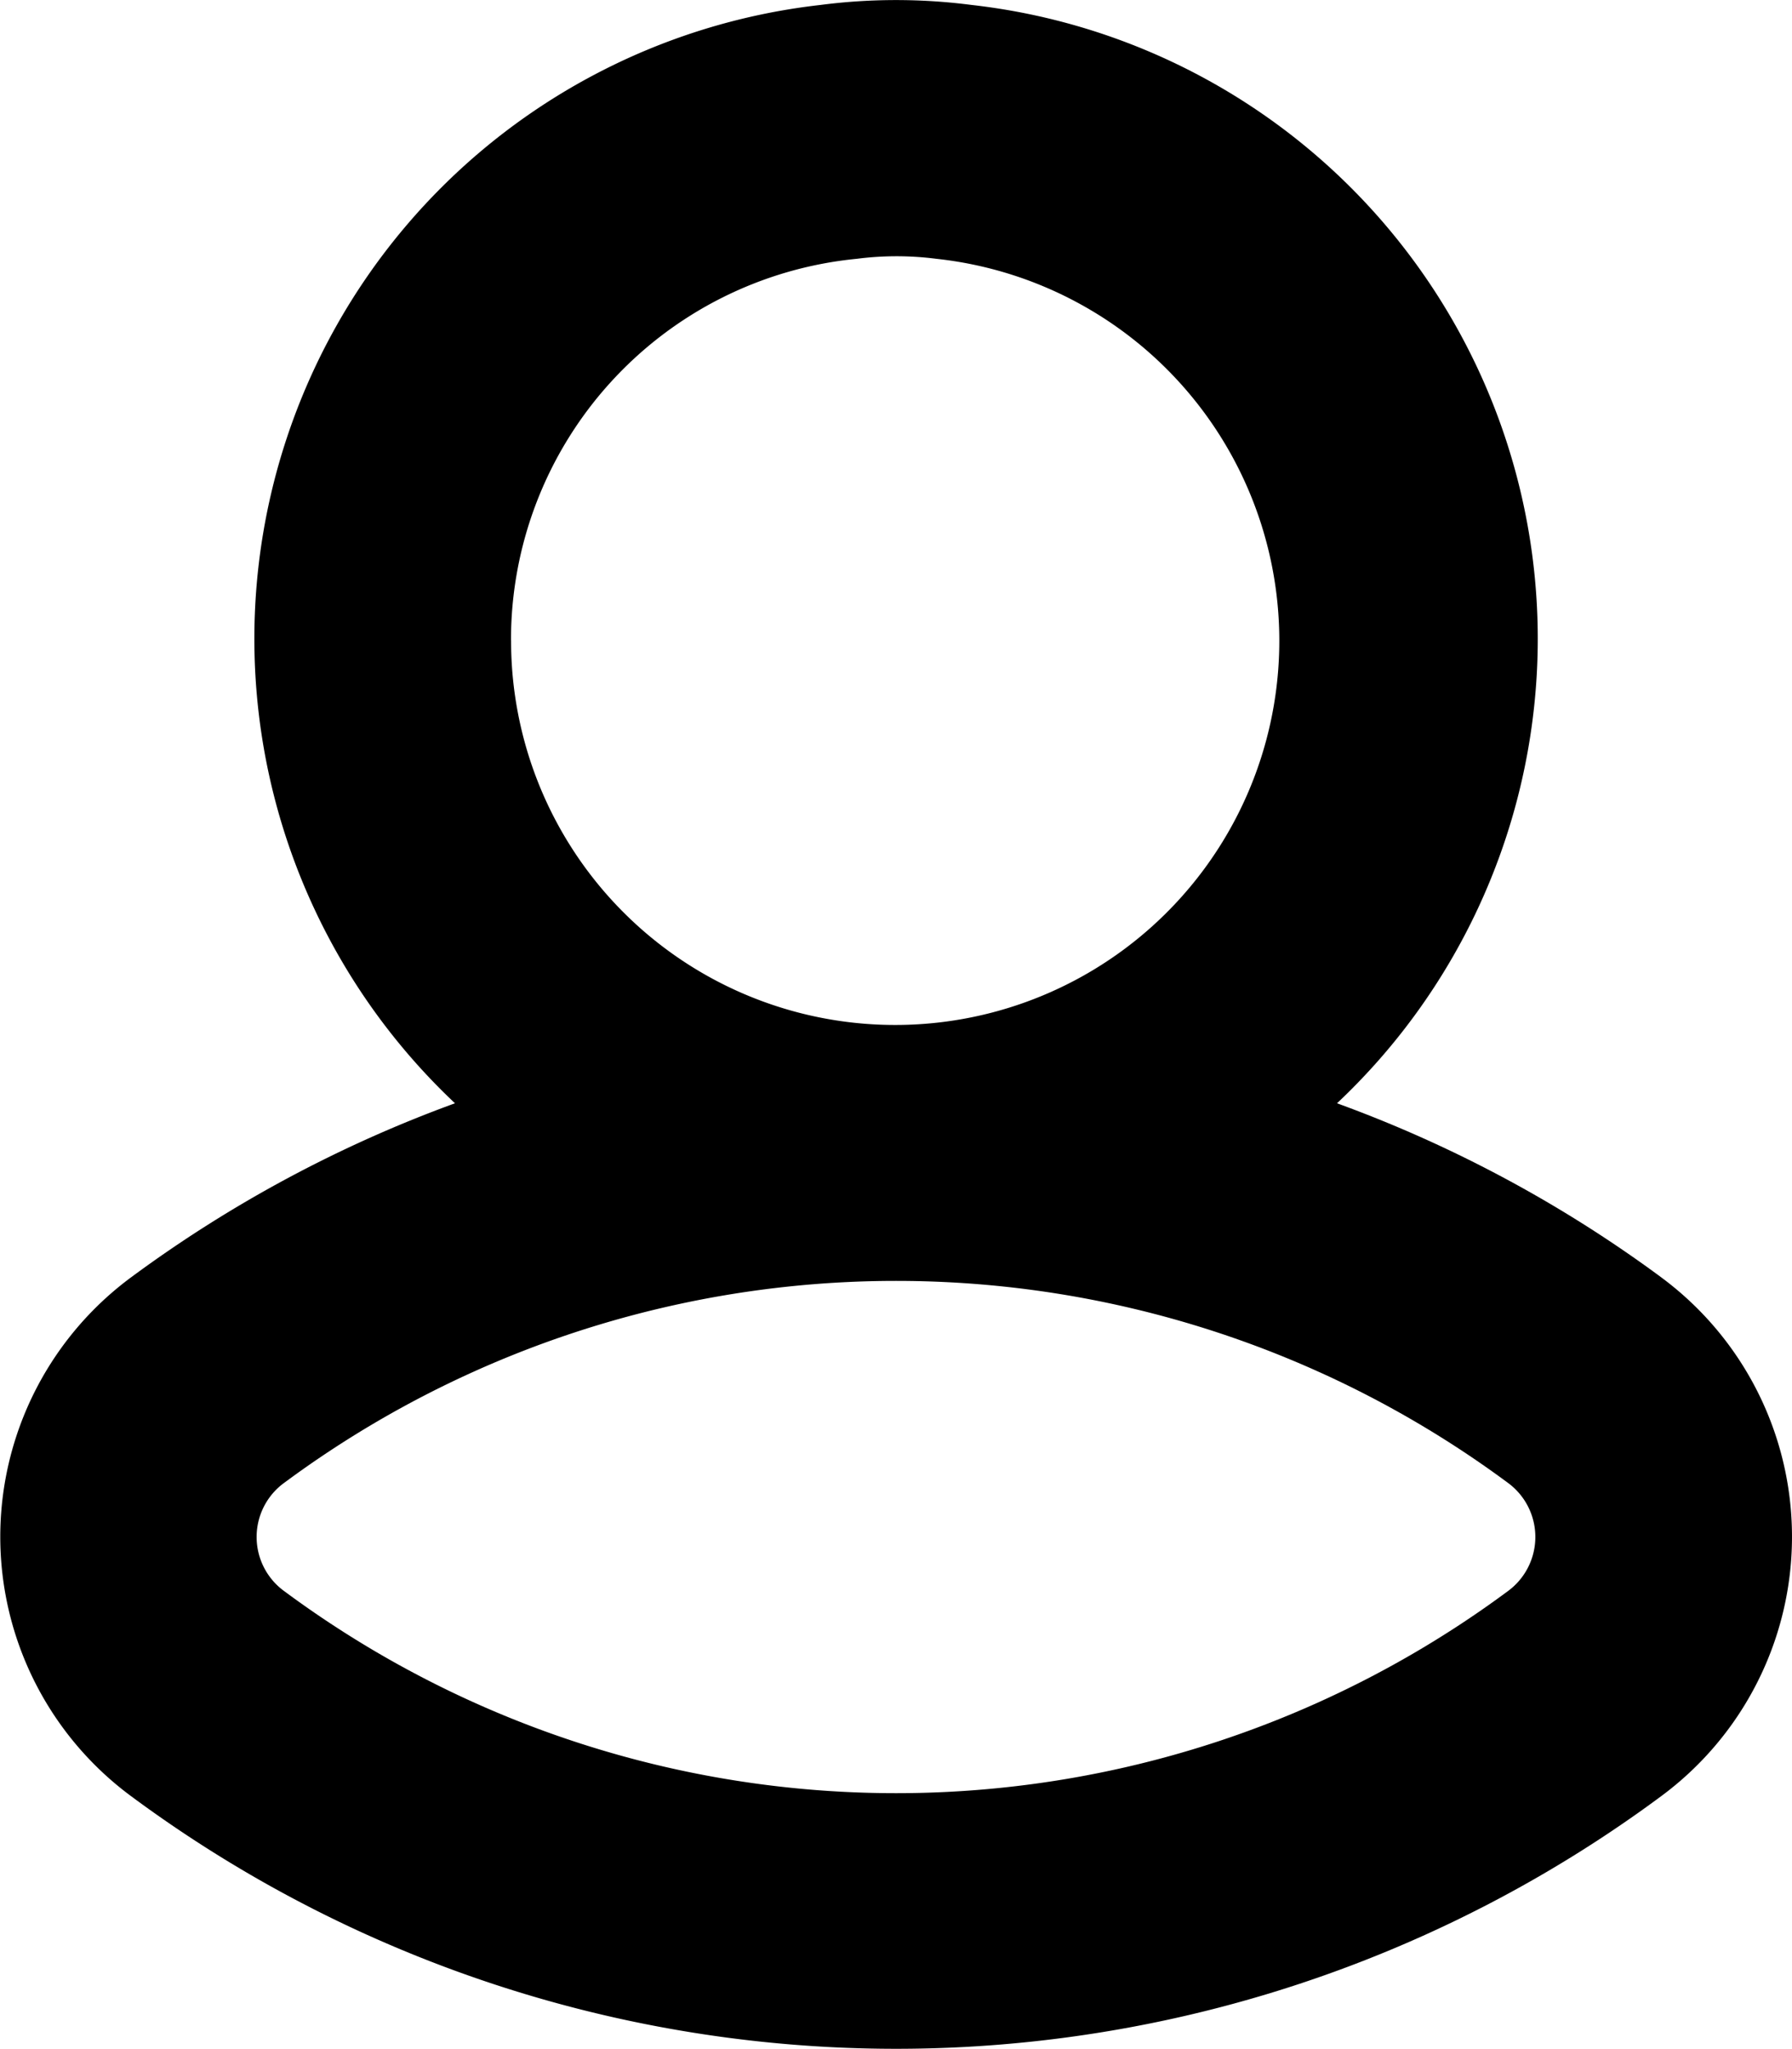 <svg xmlns="http://www.w3.org/2000/svg" viewBox="0 0 20 22.865">
<path d="M339.532,366.247a14.356,14.356,0,0,0-3.61-1.936,7.117,7.117,0,0,0-4.08-12.256,6.549,6.549,0,0,0-1.683,0,7.118,7.118,0,0,0-4.081,12.256,14.347,14.347,0,0,0-3.608,1.937,3.6,3.6,0,0,0,0,5.8,14.341,14.341,0,0,0,17.063,0,3.6,3.6,0,0,0,0-5.8Zm-12.829-7.1a4.273,4.273,0,0,1,3.859-4.259,3.469,3.469,0,0,1,.889,0,4.287,4.287,0,1,1-4.747,4.259Zm11.123,10.61a11.468,11.468,0,0,1-13.651,0,.747.747,0,0,1,0-1.213,11.474,11.474,0,0,1,13.651,0,.749.749,0,0,1,0,1.213Z" transform="translate(-321 -352)">
</path>
</svg>